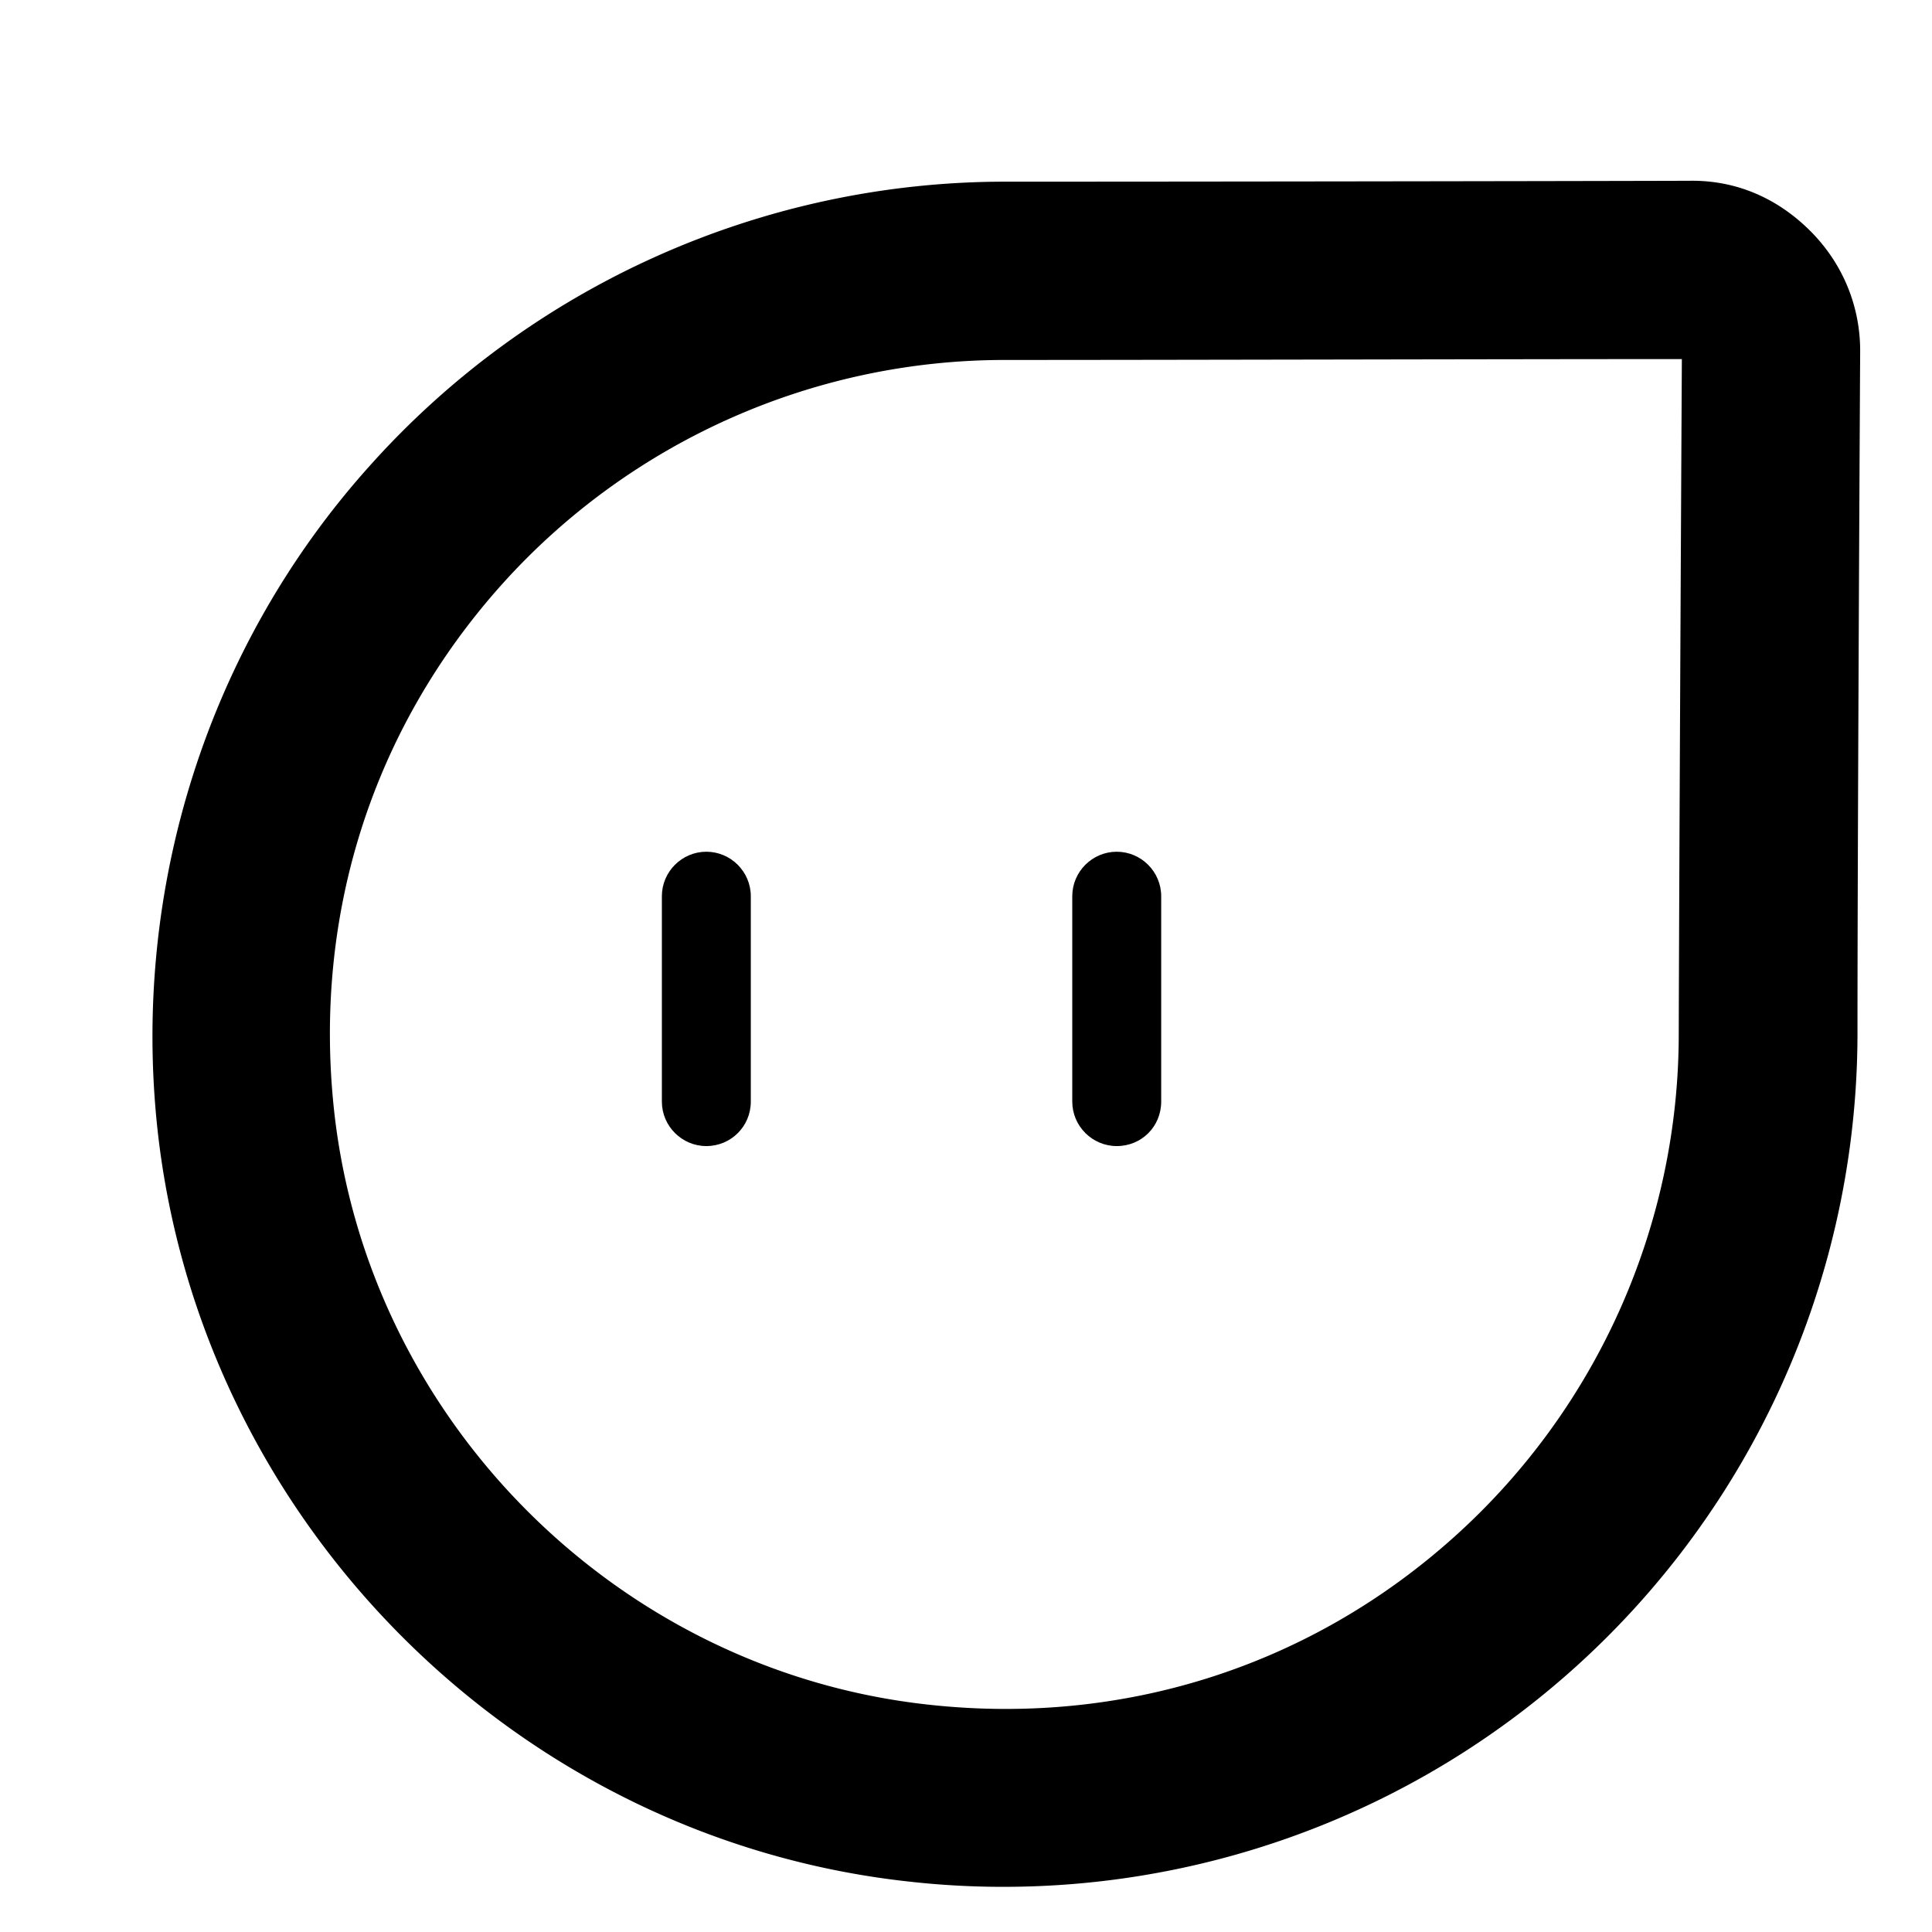 <svg class="icon" viewBox="0 0 1024 1024" xmlns="http://www.w3.org/2000/svg" width="200" height="200"><path d="M531.56 1000.06c-16.732 0-33.464-.944-50.196-2.829-207.62-22.86-374.705-190.18-397.8-397.8-14.14-128.436 26.63-257.109 112.411-352.552 85.546-95.68 208.327-150.59 336.763-150.59 85.075 0 276.198-.235 362.45-.47 25.217-.472 47.134 9.426 64.337 26.63 17.203 17.203 26.63 40.062 26.394 64.335-.471 86.018-1.414 276.198-1.414 361.037a452.568 452.568 0 0 1-452.945 452.238zm359.858-809.74c-87.902 0-275.02.47-358.915.47-101.571 0-198.665 43.363-266.536 119.01-68.813 76.827-100.157 175.806-88.845 279.262 18.146 164.022 150.353 296.229 314.375 314.375 103.22 11.548 202.67-20.031 279.262-88.845 75.648-67.871 119.01-164.965 119.01-266.535.235-83.661 1.178-269.835 1.65-357.738z"/><path d="M374.373 607.444c-12.962 0-23.567-10.605-23.567-23.567V475.001c0-12.962 10.605-23.567 23.567-23.567s23.566 10.605 23.566 23.567v108.876c0 13.198-10.605 23.567-23.566 23.567zm217.517 0c-12.962 0-23.566-10.605-23.566-23.567V475.001c0-12.962 10.604-23.567 23.566-23.567s23.566 10.605 23.566 23.567v108.876c0 13.198-10.369 23.567-23.566 23.567z"/></svg>